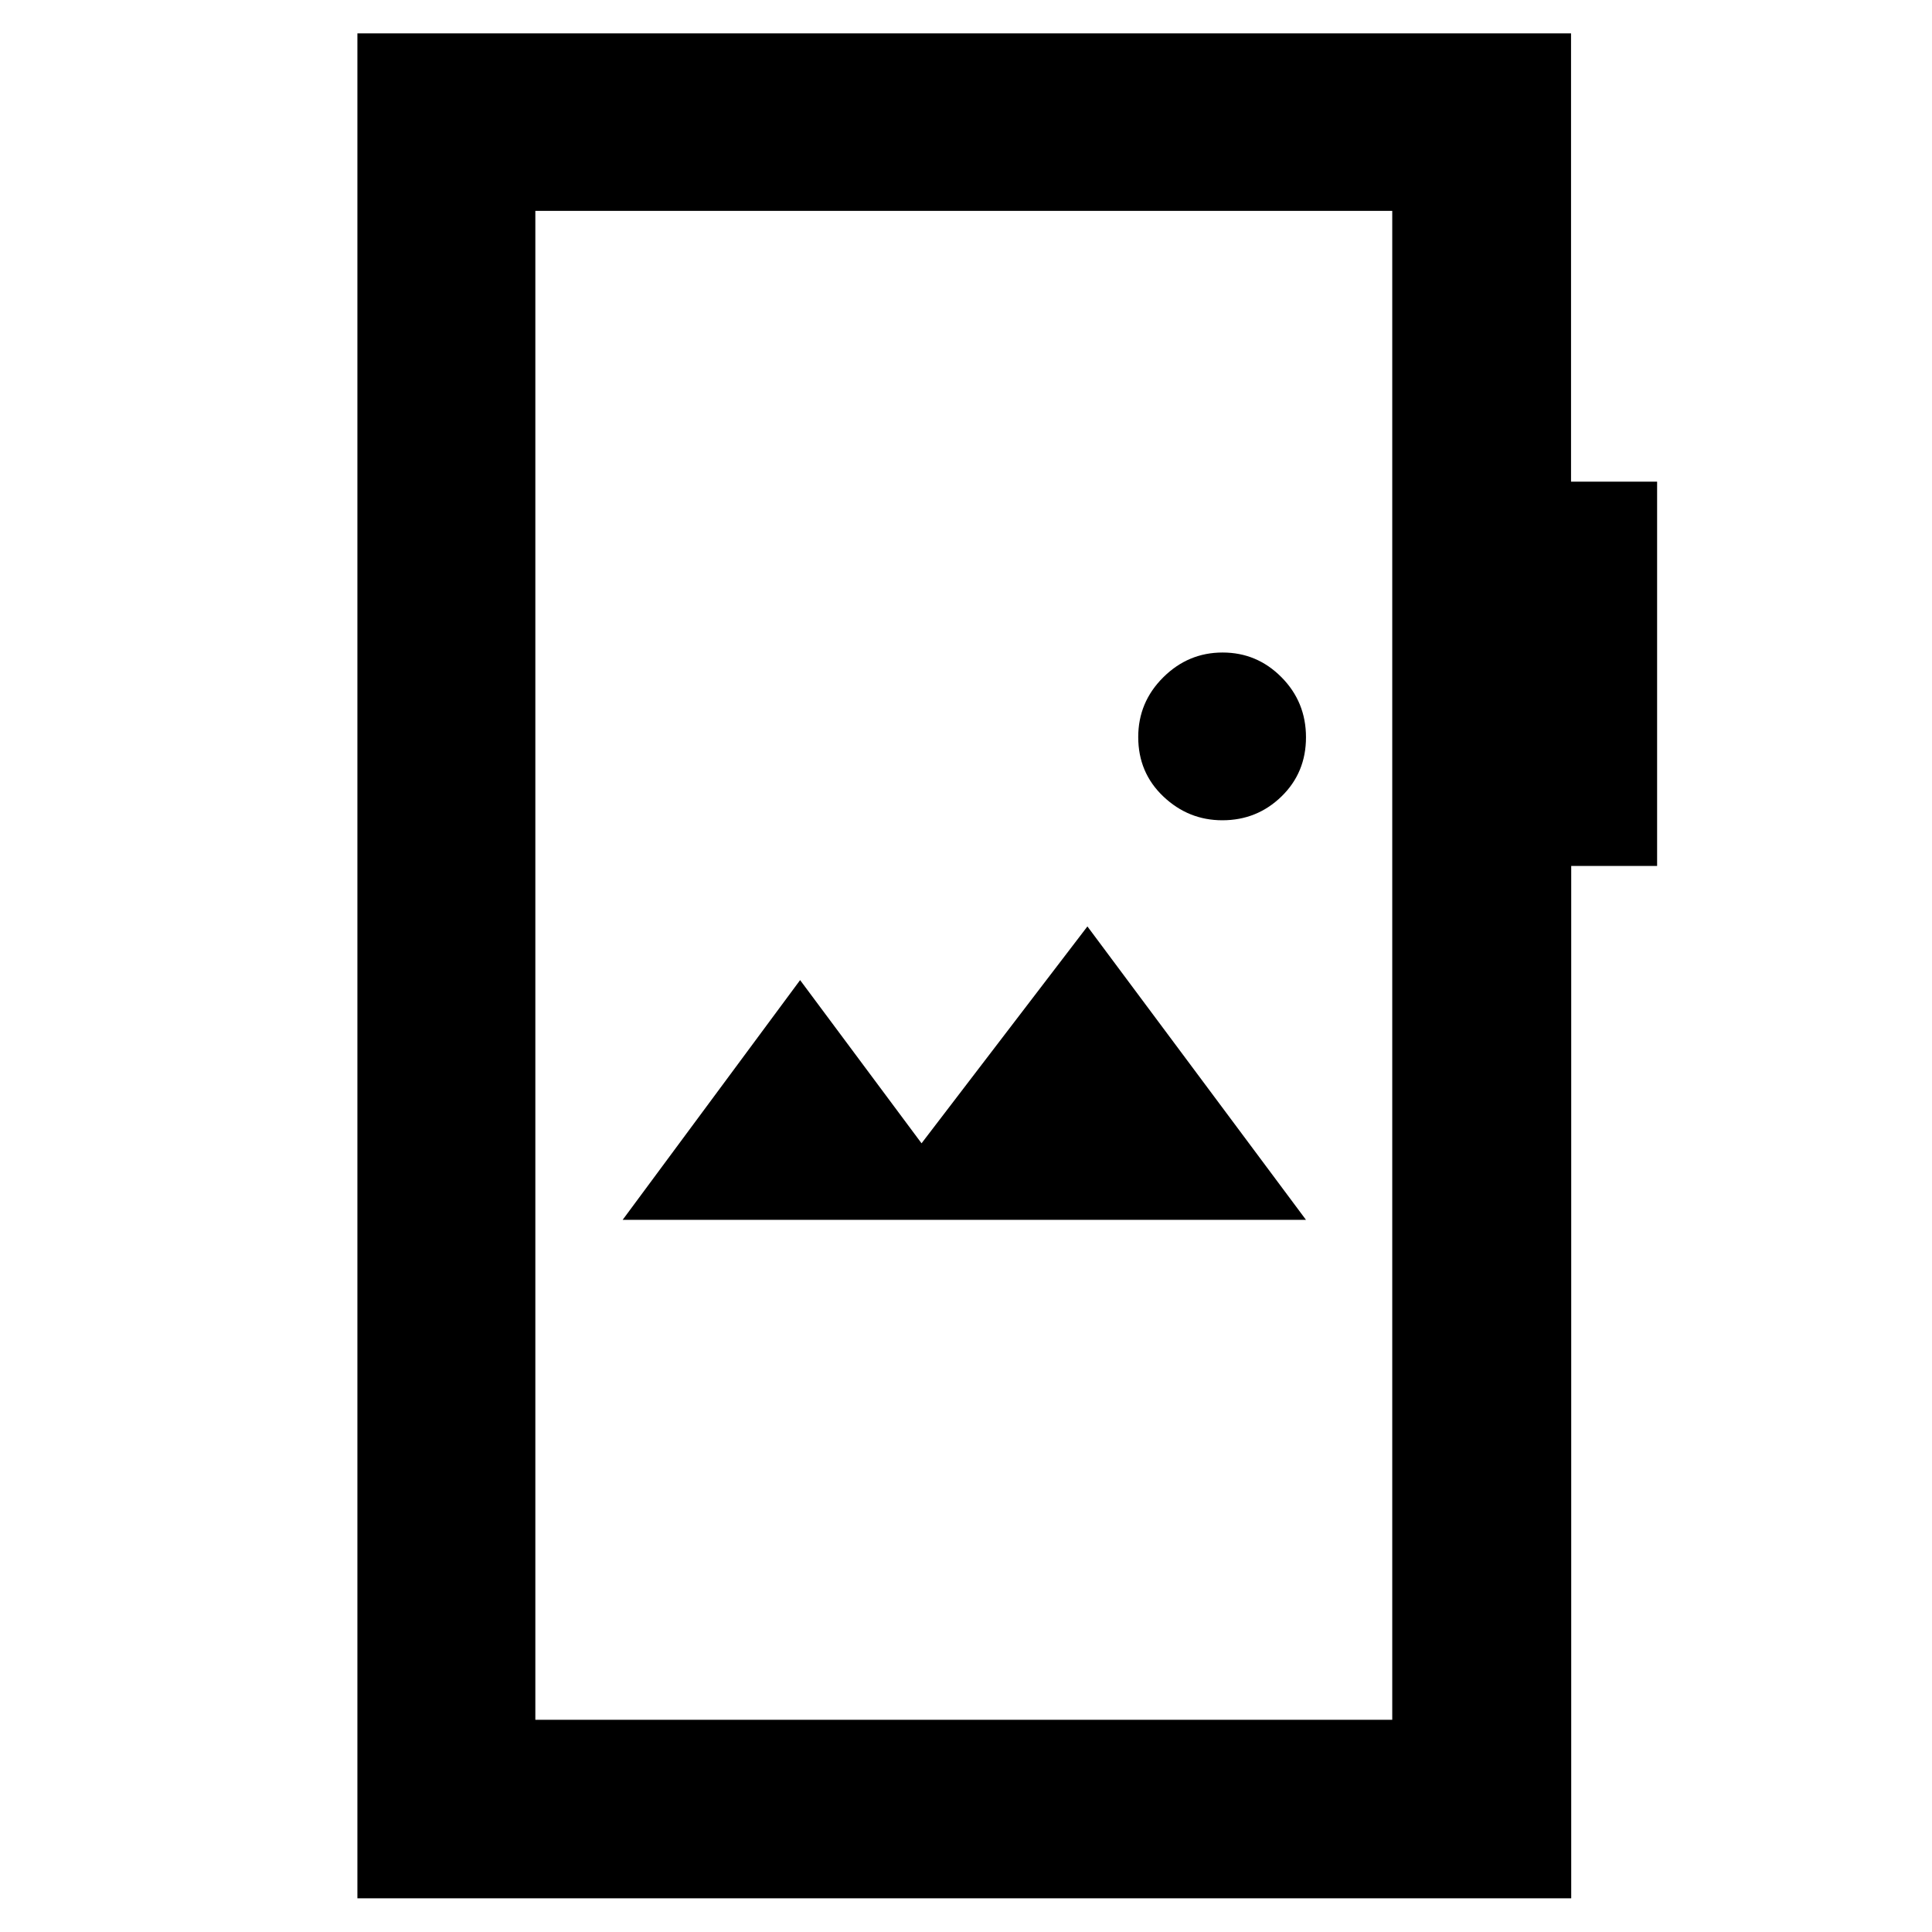 <svg xmlns="http://www.w3.org/2000/svg" height="40" viewBox="0 -960 960 960" width="40"><path d="M177.59-16.75v-926.66h603.05v222.75h42.77v190.94h-42.68v512.97H177.59Zm88.42-88.69H691.8v-749.78H266.01v749.78Zm43.38-248.42h339.55l-108.61-145.8-82.42 107.76-60.34-81.09-88.18 119.13Zm297.99-198.55q17.22 0 29.39-11.84 12.17-11.84 12.17-29.39t-12.17-29.84q-12.17-12.29-29.27-12.29-17.09 0-29.5 12.34-12.42 12.34-12.42 29.67 0 17.67 12.46 29.51 12.47 11.84 29.34 11.84ZM266.01-105.44v-749.78 749.78Z"/></svg>